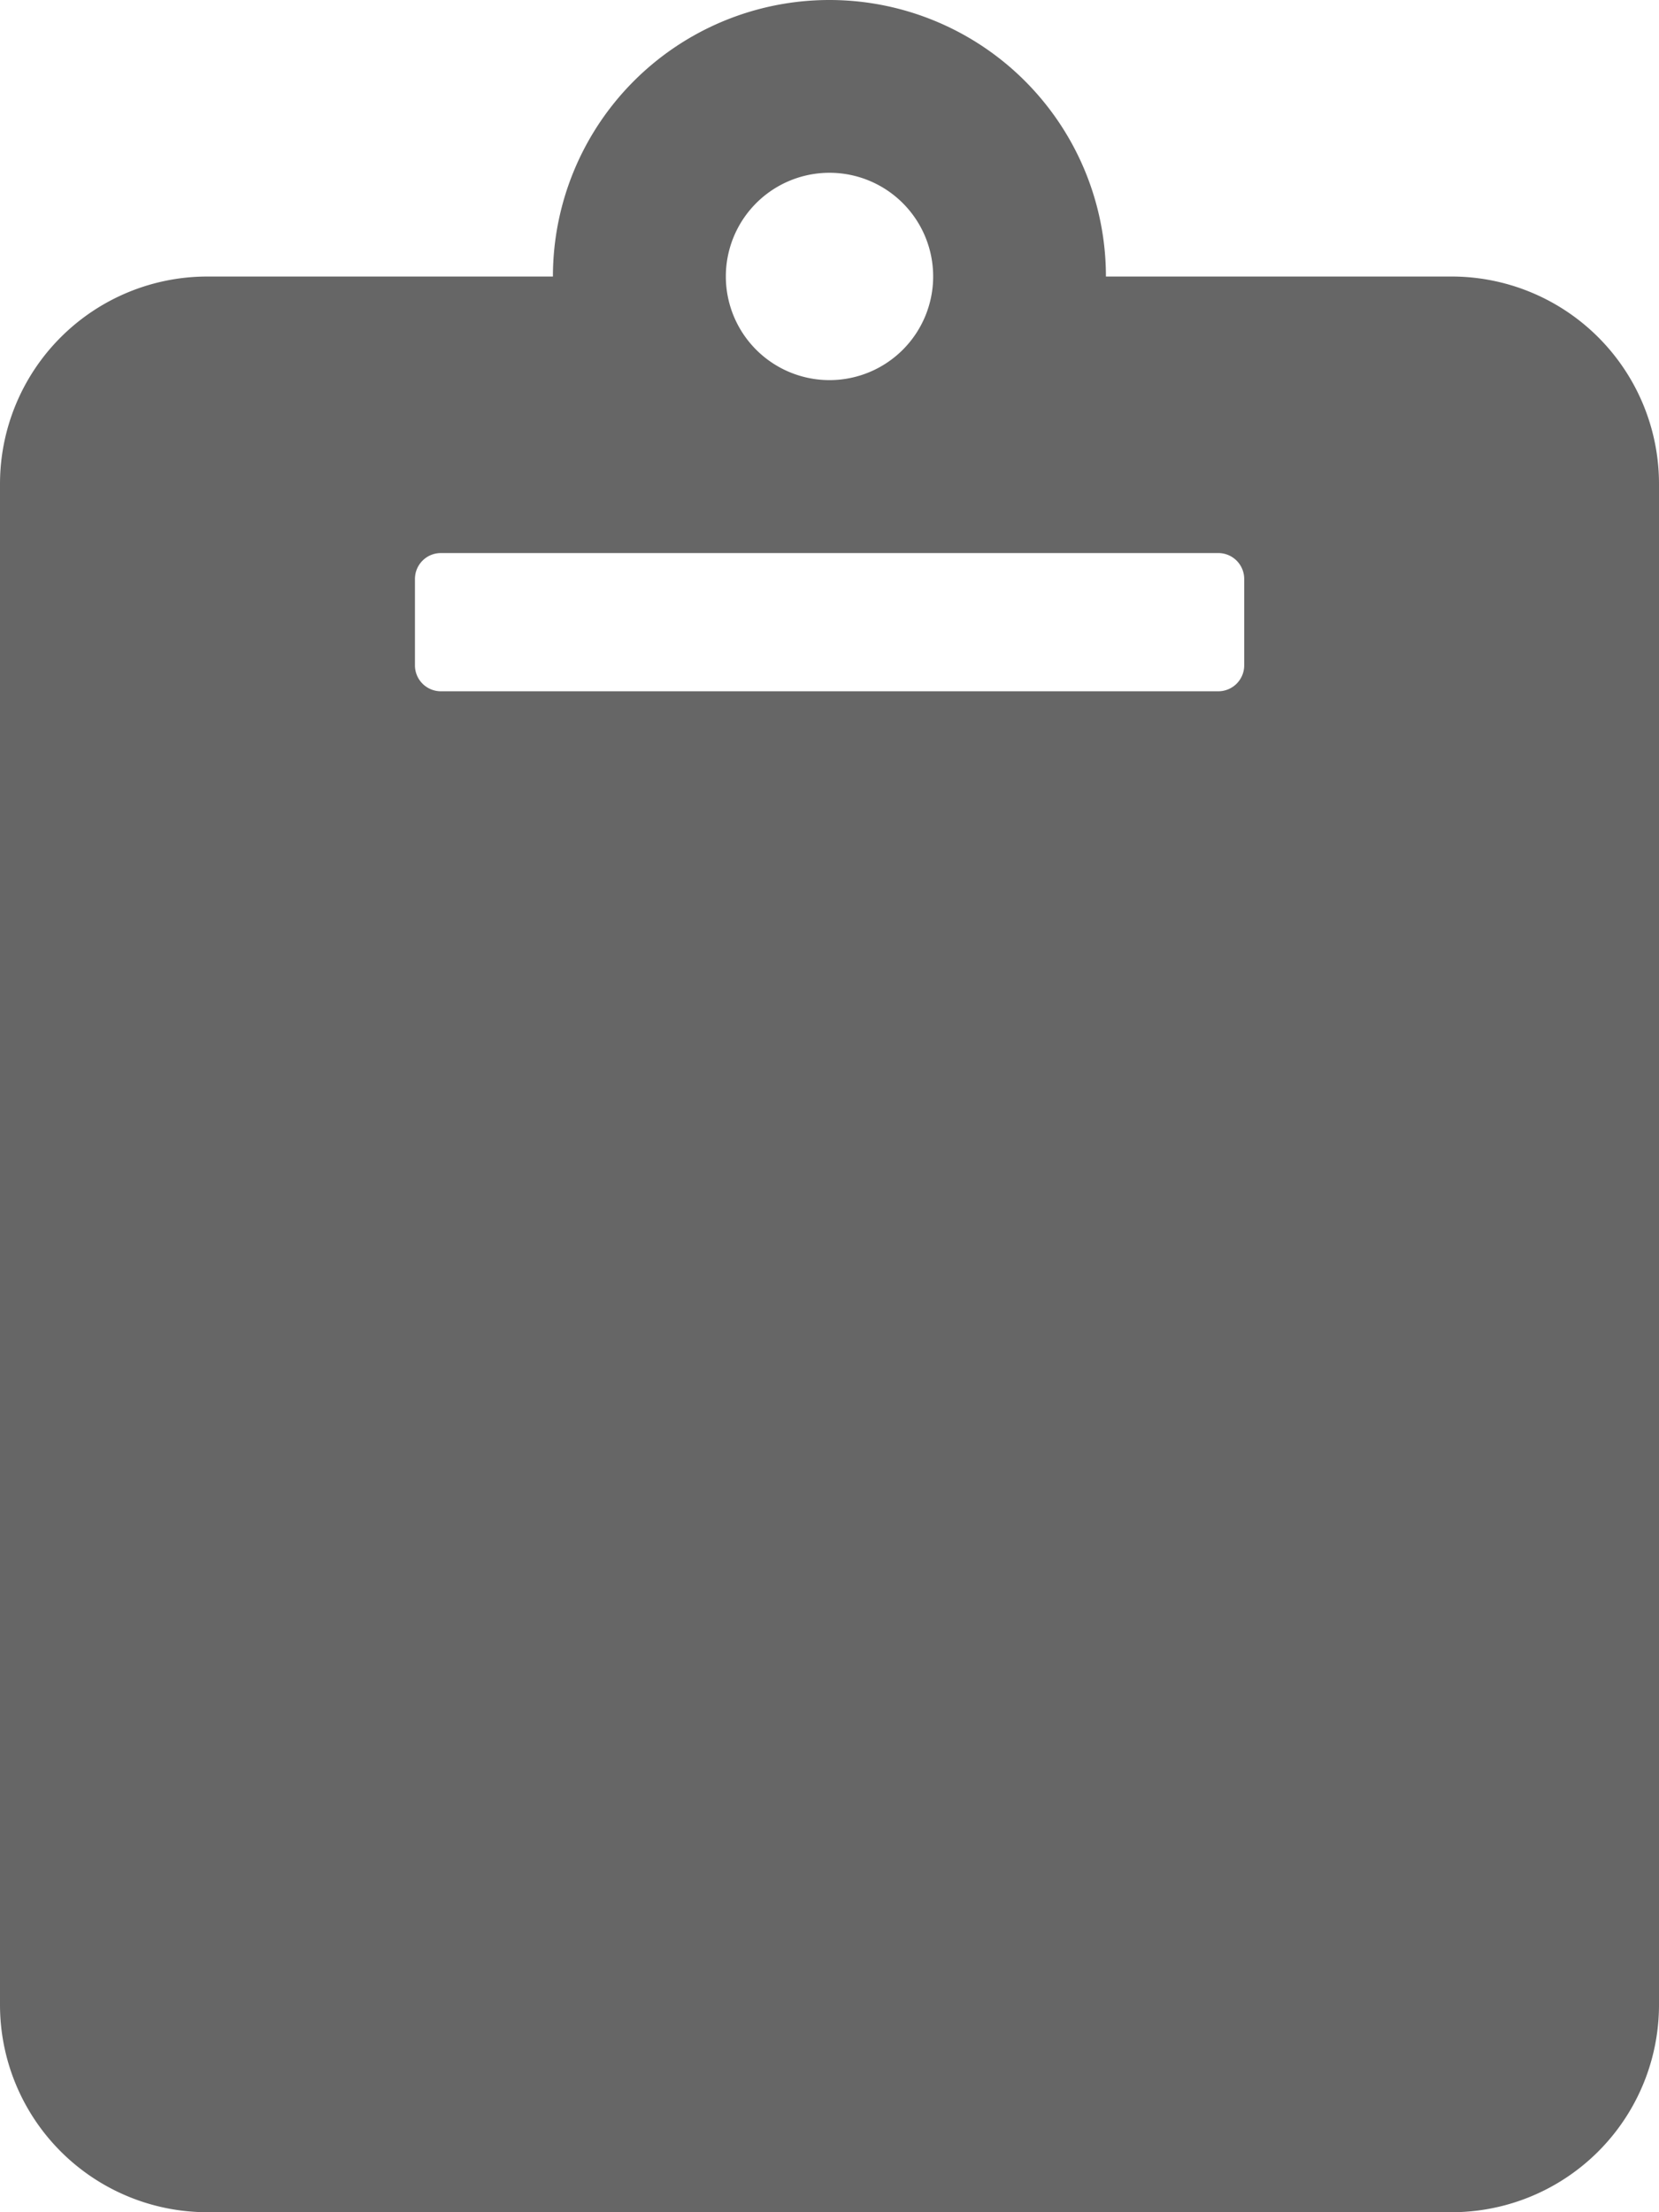 <svg xmlns="http://www.w3.org/2000/svg" width="21.126" height="28.168" viewBox="0 0 21.126 28.168">
  <defs>
    <style>
      .cls-1 {
        fill: rgba(0,0,0,0.6);
      }
    </style>
  </defs>
  <path id="clipboard" class="cls-1" d="M21.126,6.162V25.527a2.641,2.641,0,0,1-2.641,2.641H2.641A2.641,2.641,0,0,1,0,25.527V6.162A2.641,2.641,0,0,1,2.641,3.521h4.4a3.521,3.521,0,0,1,7.042,0h4.4A2.641,2.641,0,0,1,21.126,6.162ZM10.563,2.2a1.32,1.32,0,1,0,1.32,1.32,1.32,1.32,0,0,0-1.32-1.32m5.281,6.272v-1.1a.33.33,0,0,0-.33-.33h-9.9a.33.33,0,0,0-.33.33v1.1a.33.33,0,0,0,.33.33h9.9A.33.33,0,0,0,15.844,8.472Z"/>
</svg>
